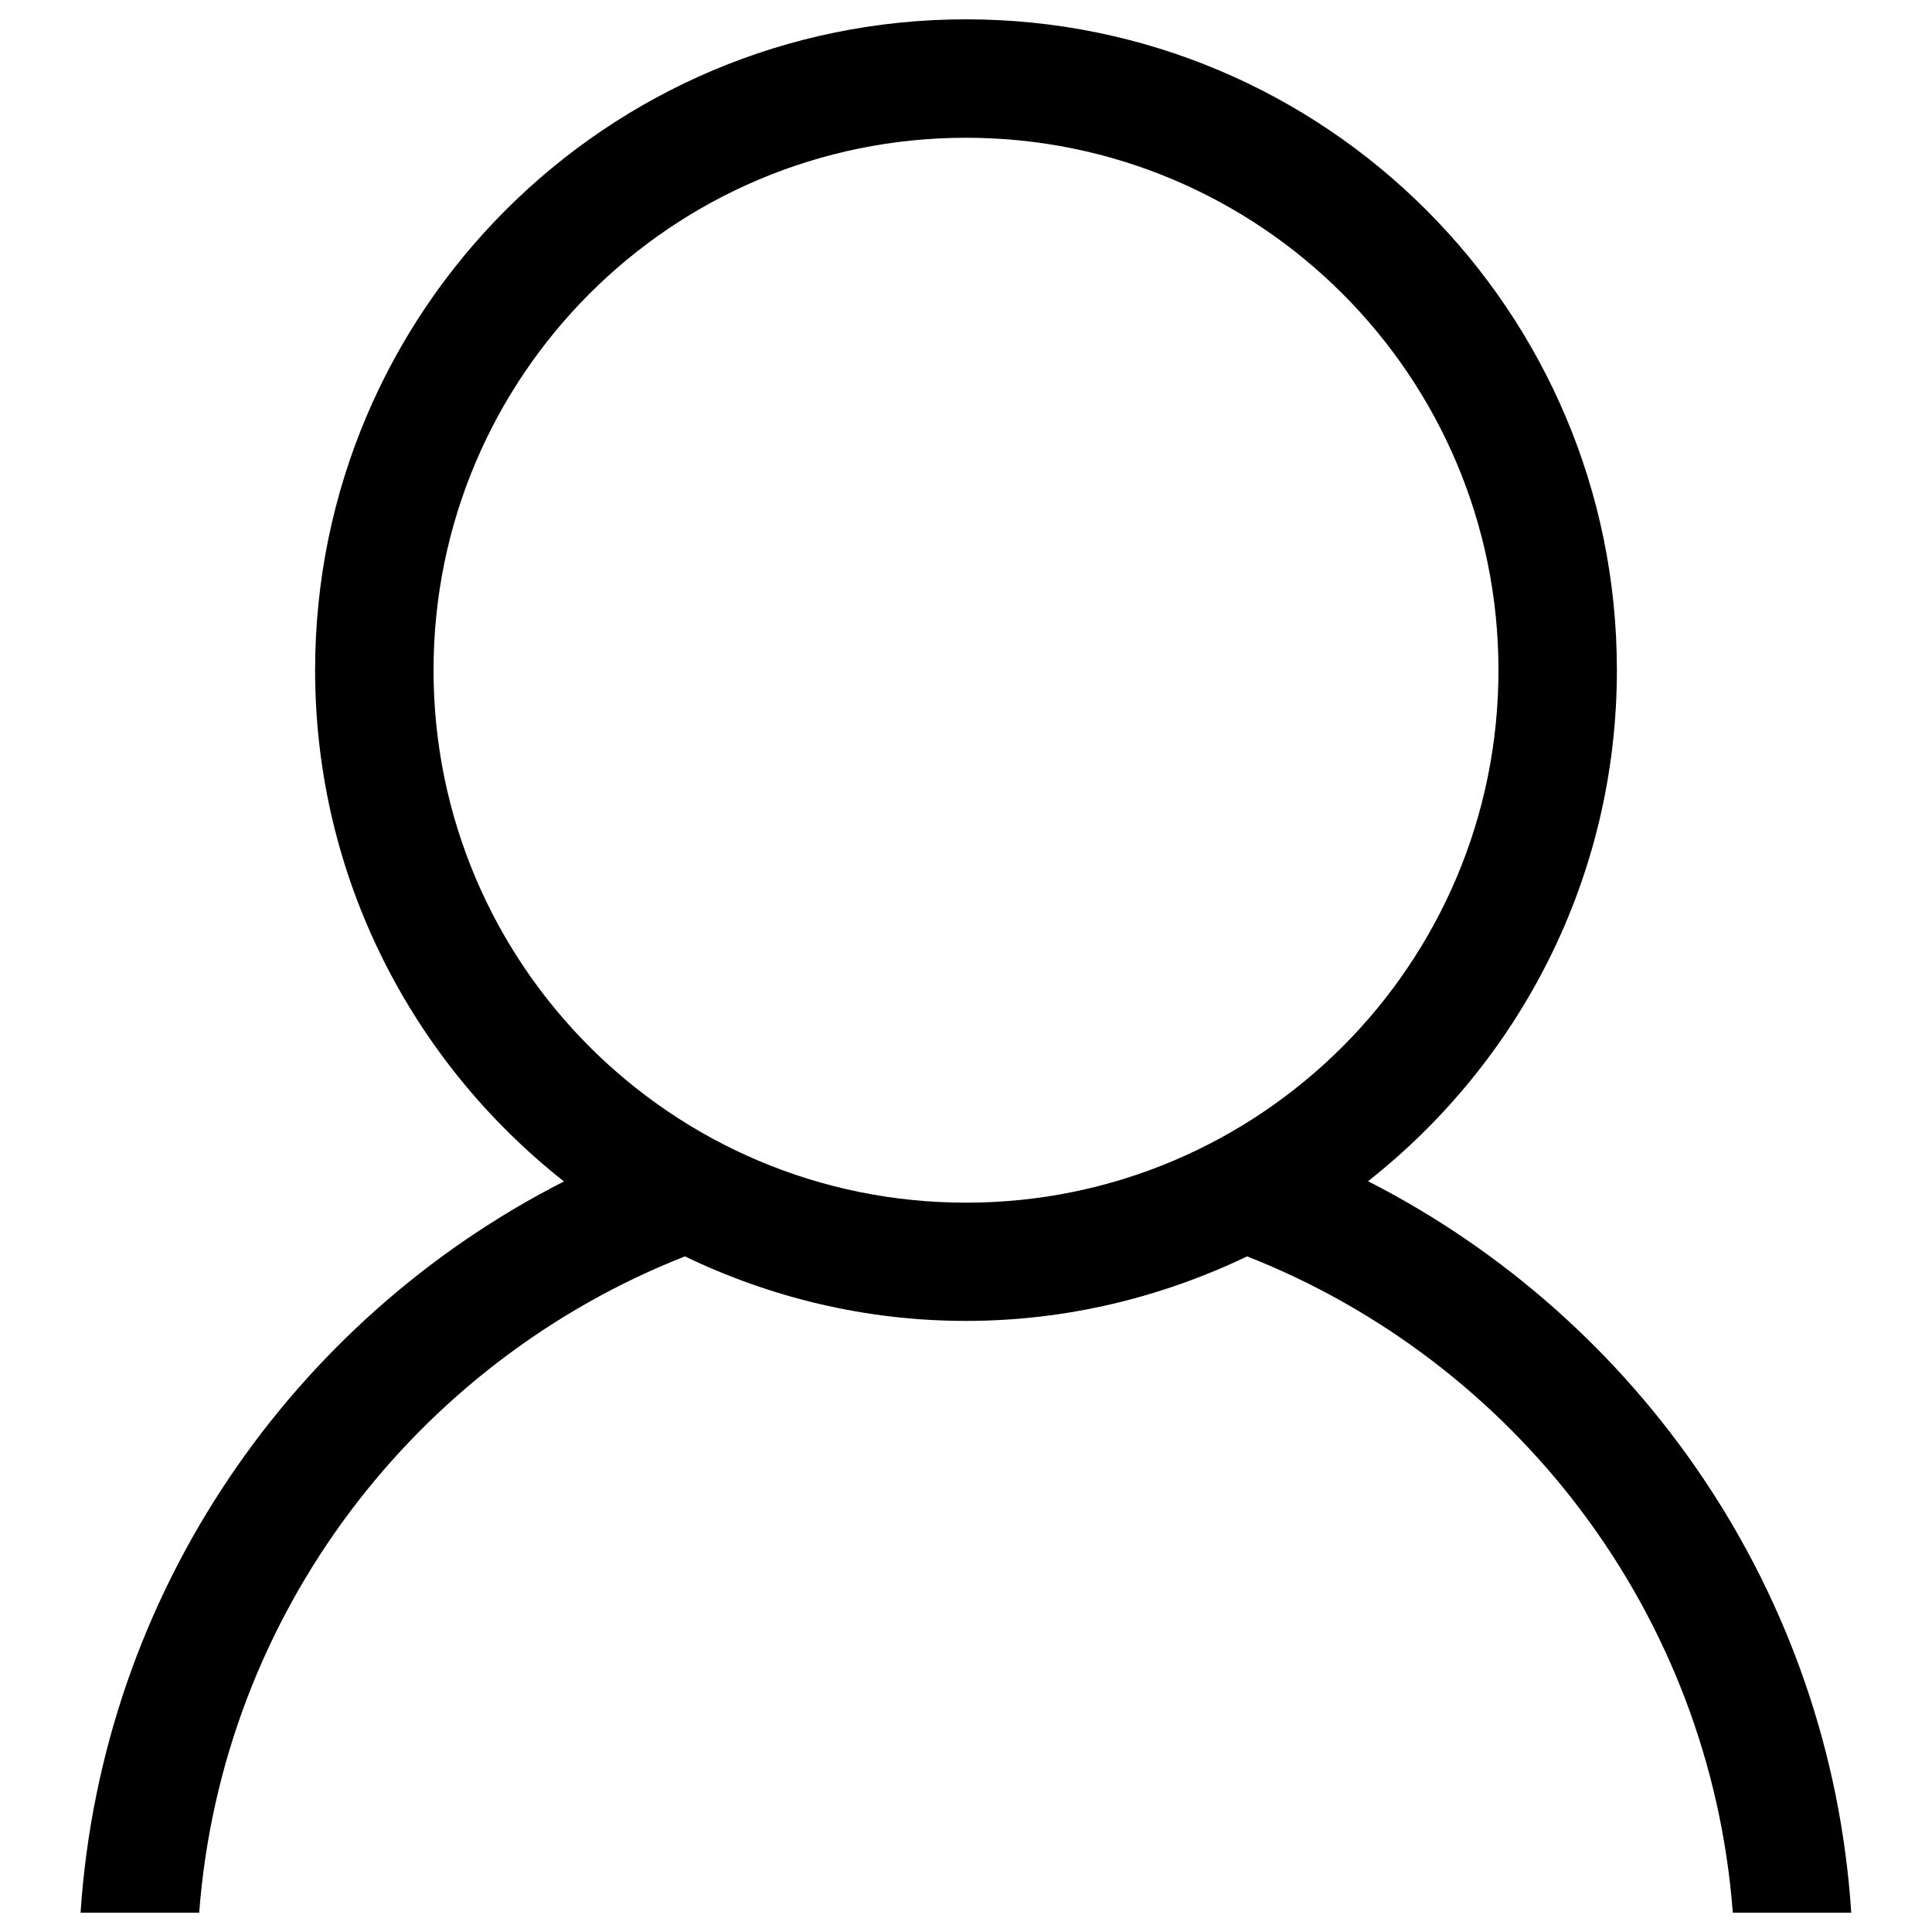 <?xml version="1.0" encoding="utf-8"?>
<!-- Svg Vector Icons : http://www.sfont.cn -->
<!DOCTYPE svg PUBLIC "-//W3C//DTD SVG 1.1//EN" "http://www.w3.org/Graphics/SVG/1.1/DTD/svg11.dtd">
<svg version="1.1" xmlns="http://www.w3.org/2000/svg" xmlns:xlink="http://www.w3.org/1999/xlink" x="0px" y="0px" viewBox="0 0 1000 1000" enable-background="new 0 0 1000 1000" xml:space="preserve">
<g><path d="M708.1,611.4c78.3-61.7,128.8-157.1,128.8-264.6C836.9,160.8,686,10,500,10S163.1,160.8,163.1,346.9c0,107.4,50.5,202.9,128.8,264.6C151.5,683,52.7,824.4,41.7,990h61.4c11.8-155.1,112.6-285.1,251.4-339.7c44.1,21.2,93.3,33.4,145.5,33.4c52.2,0,101.4-12.3,145.5-33.4C784.3,704.9,885.1,834.9,896.9,990h61.3C947.4,824.4,848.5,683,708.1,611.4z M500,622.5c-152.2,0-275.6-123.4-275.6-275.6S347.8,71.3,500,71.3c152.2,0,275.6,123.4,275.6,275.6S652.2,622.5,500,622.5z"/></g>
</svg>